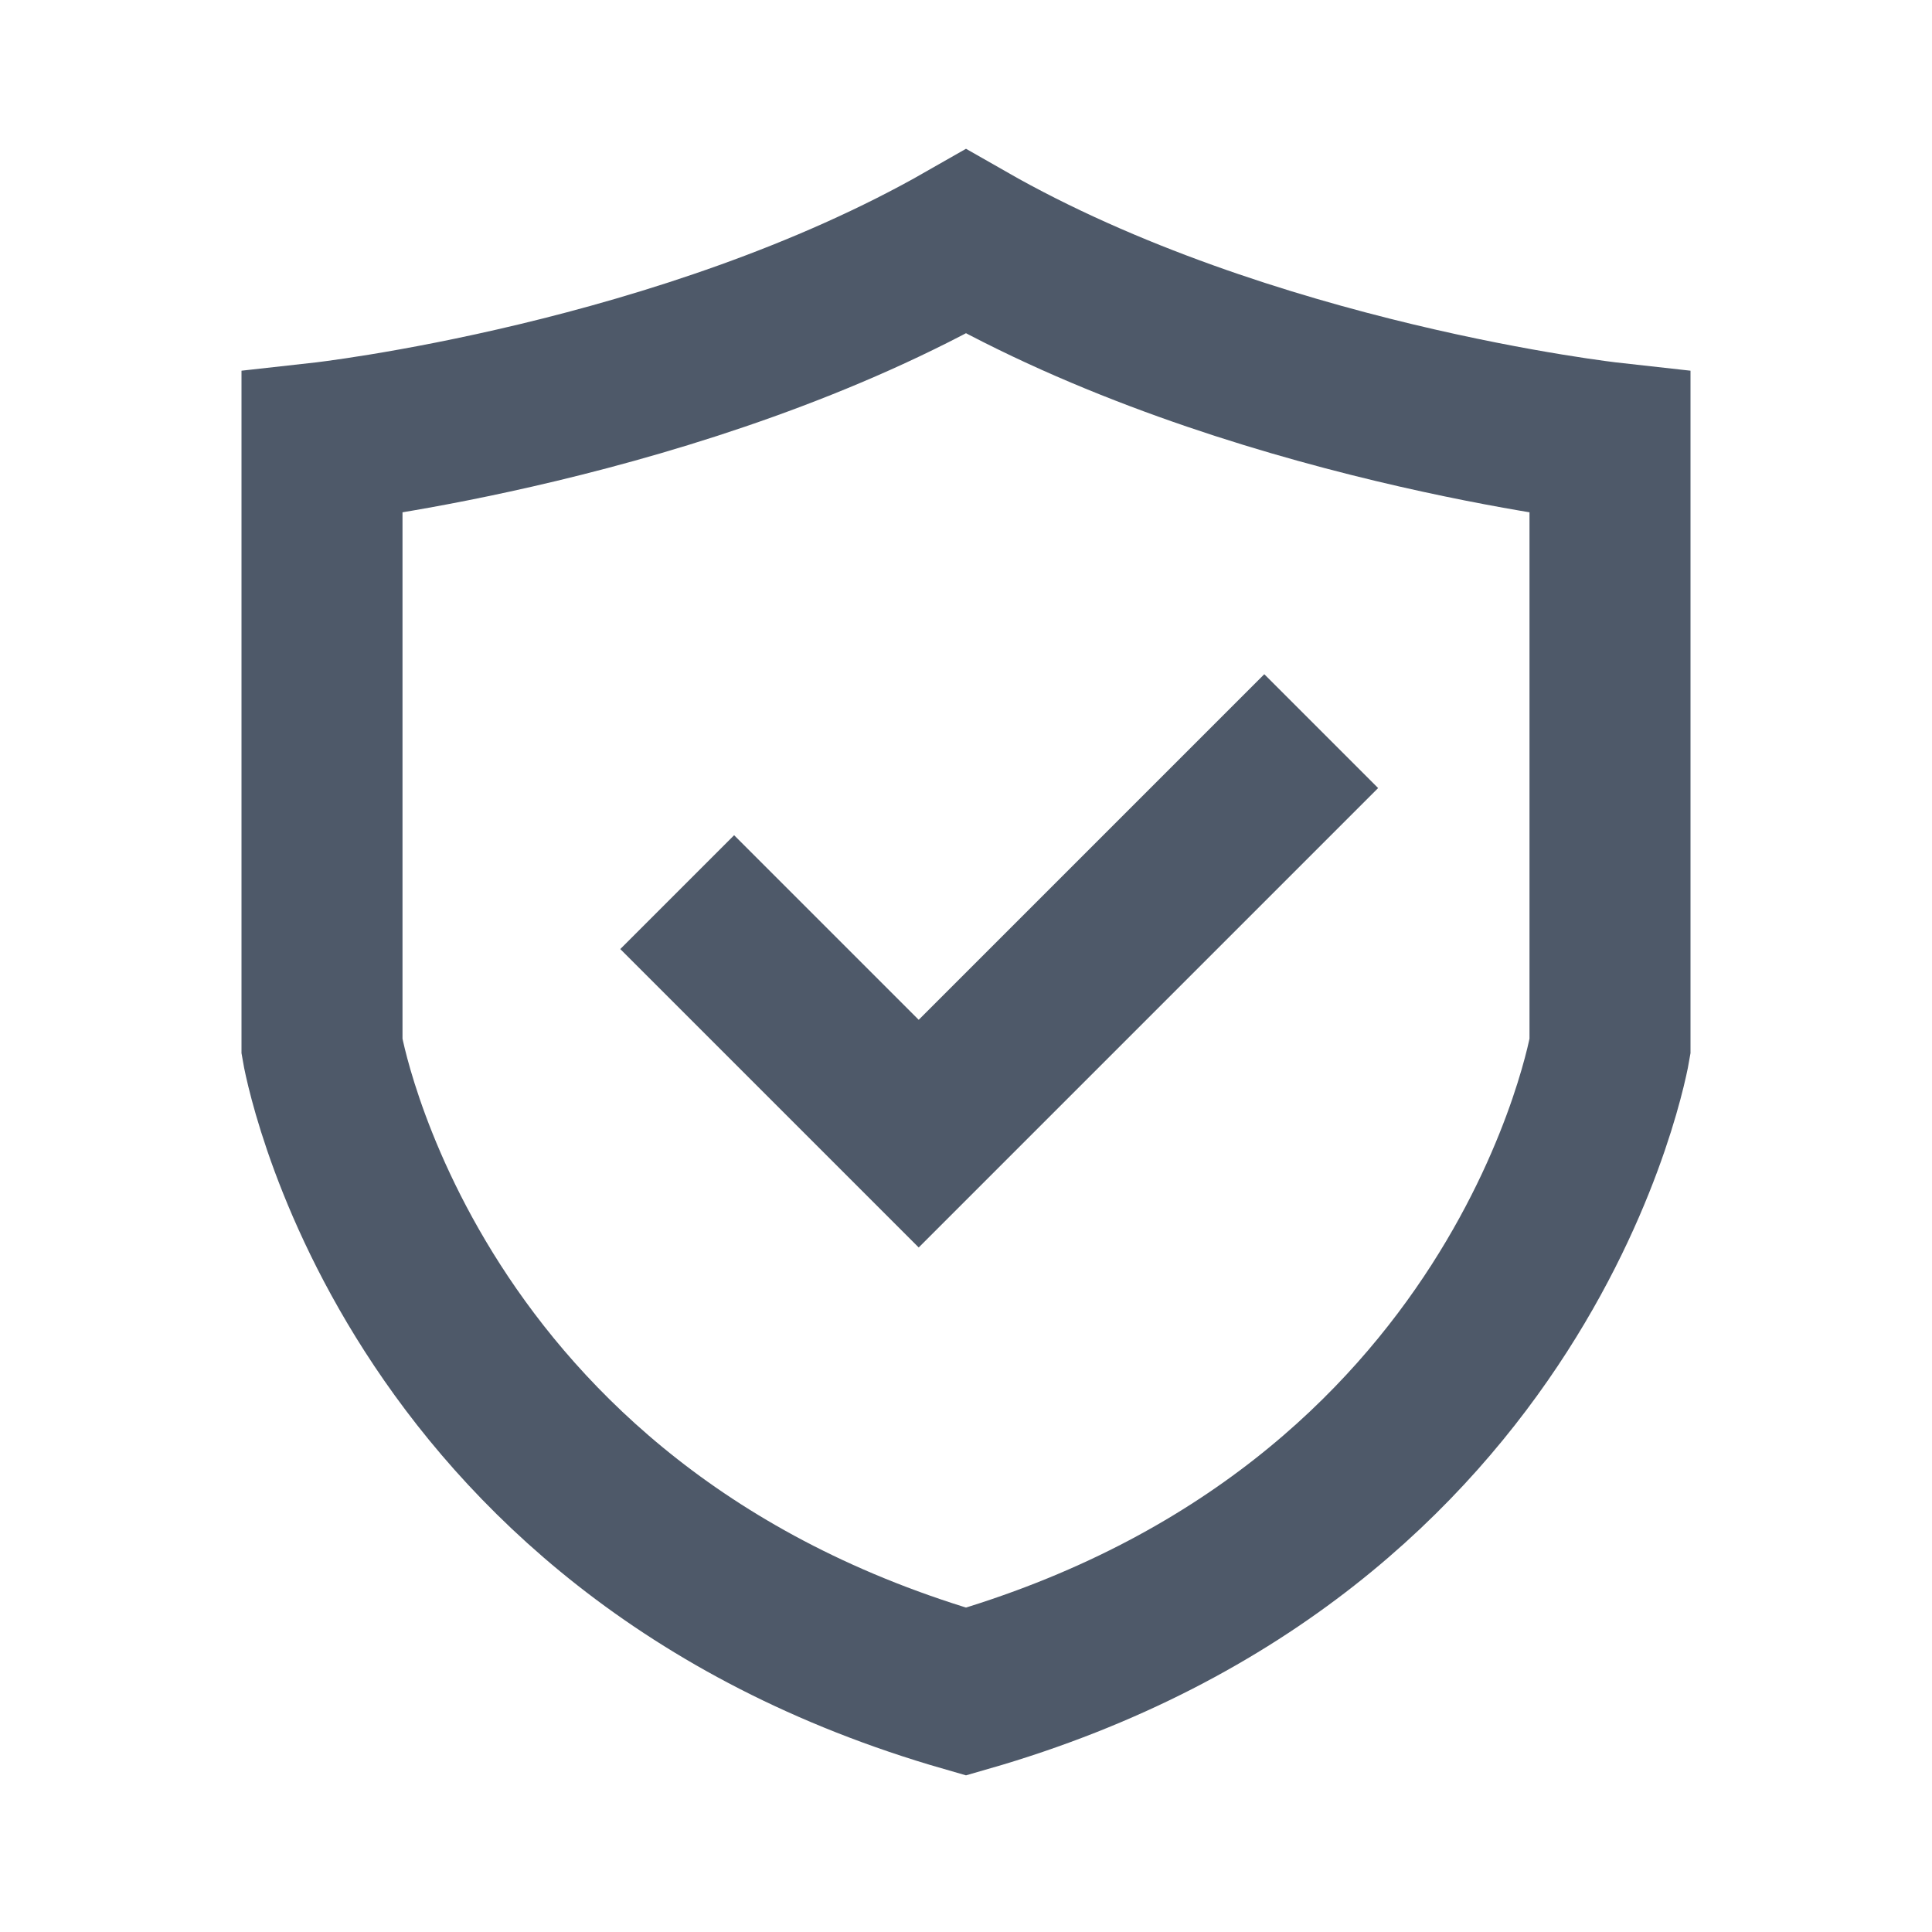 <svg width="48" height="48" viewBox="0 0 48 48" fill="none"><path d="M40 11s-9-1-16-5c-7 4-16 5-16 5v15s2 12 16 16.027C38 38 40 26 40 26V11z" stroke="#4E5969" stroke-width="4"/><path d="M16.825 22.165l6 6 10-10" stroke="#4E5969" stroke-width="4"/></svg>